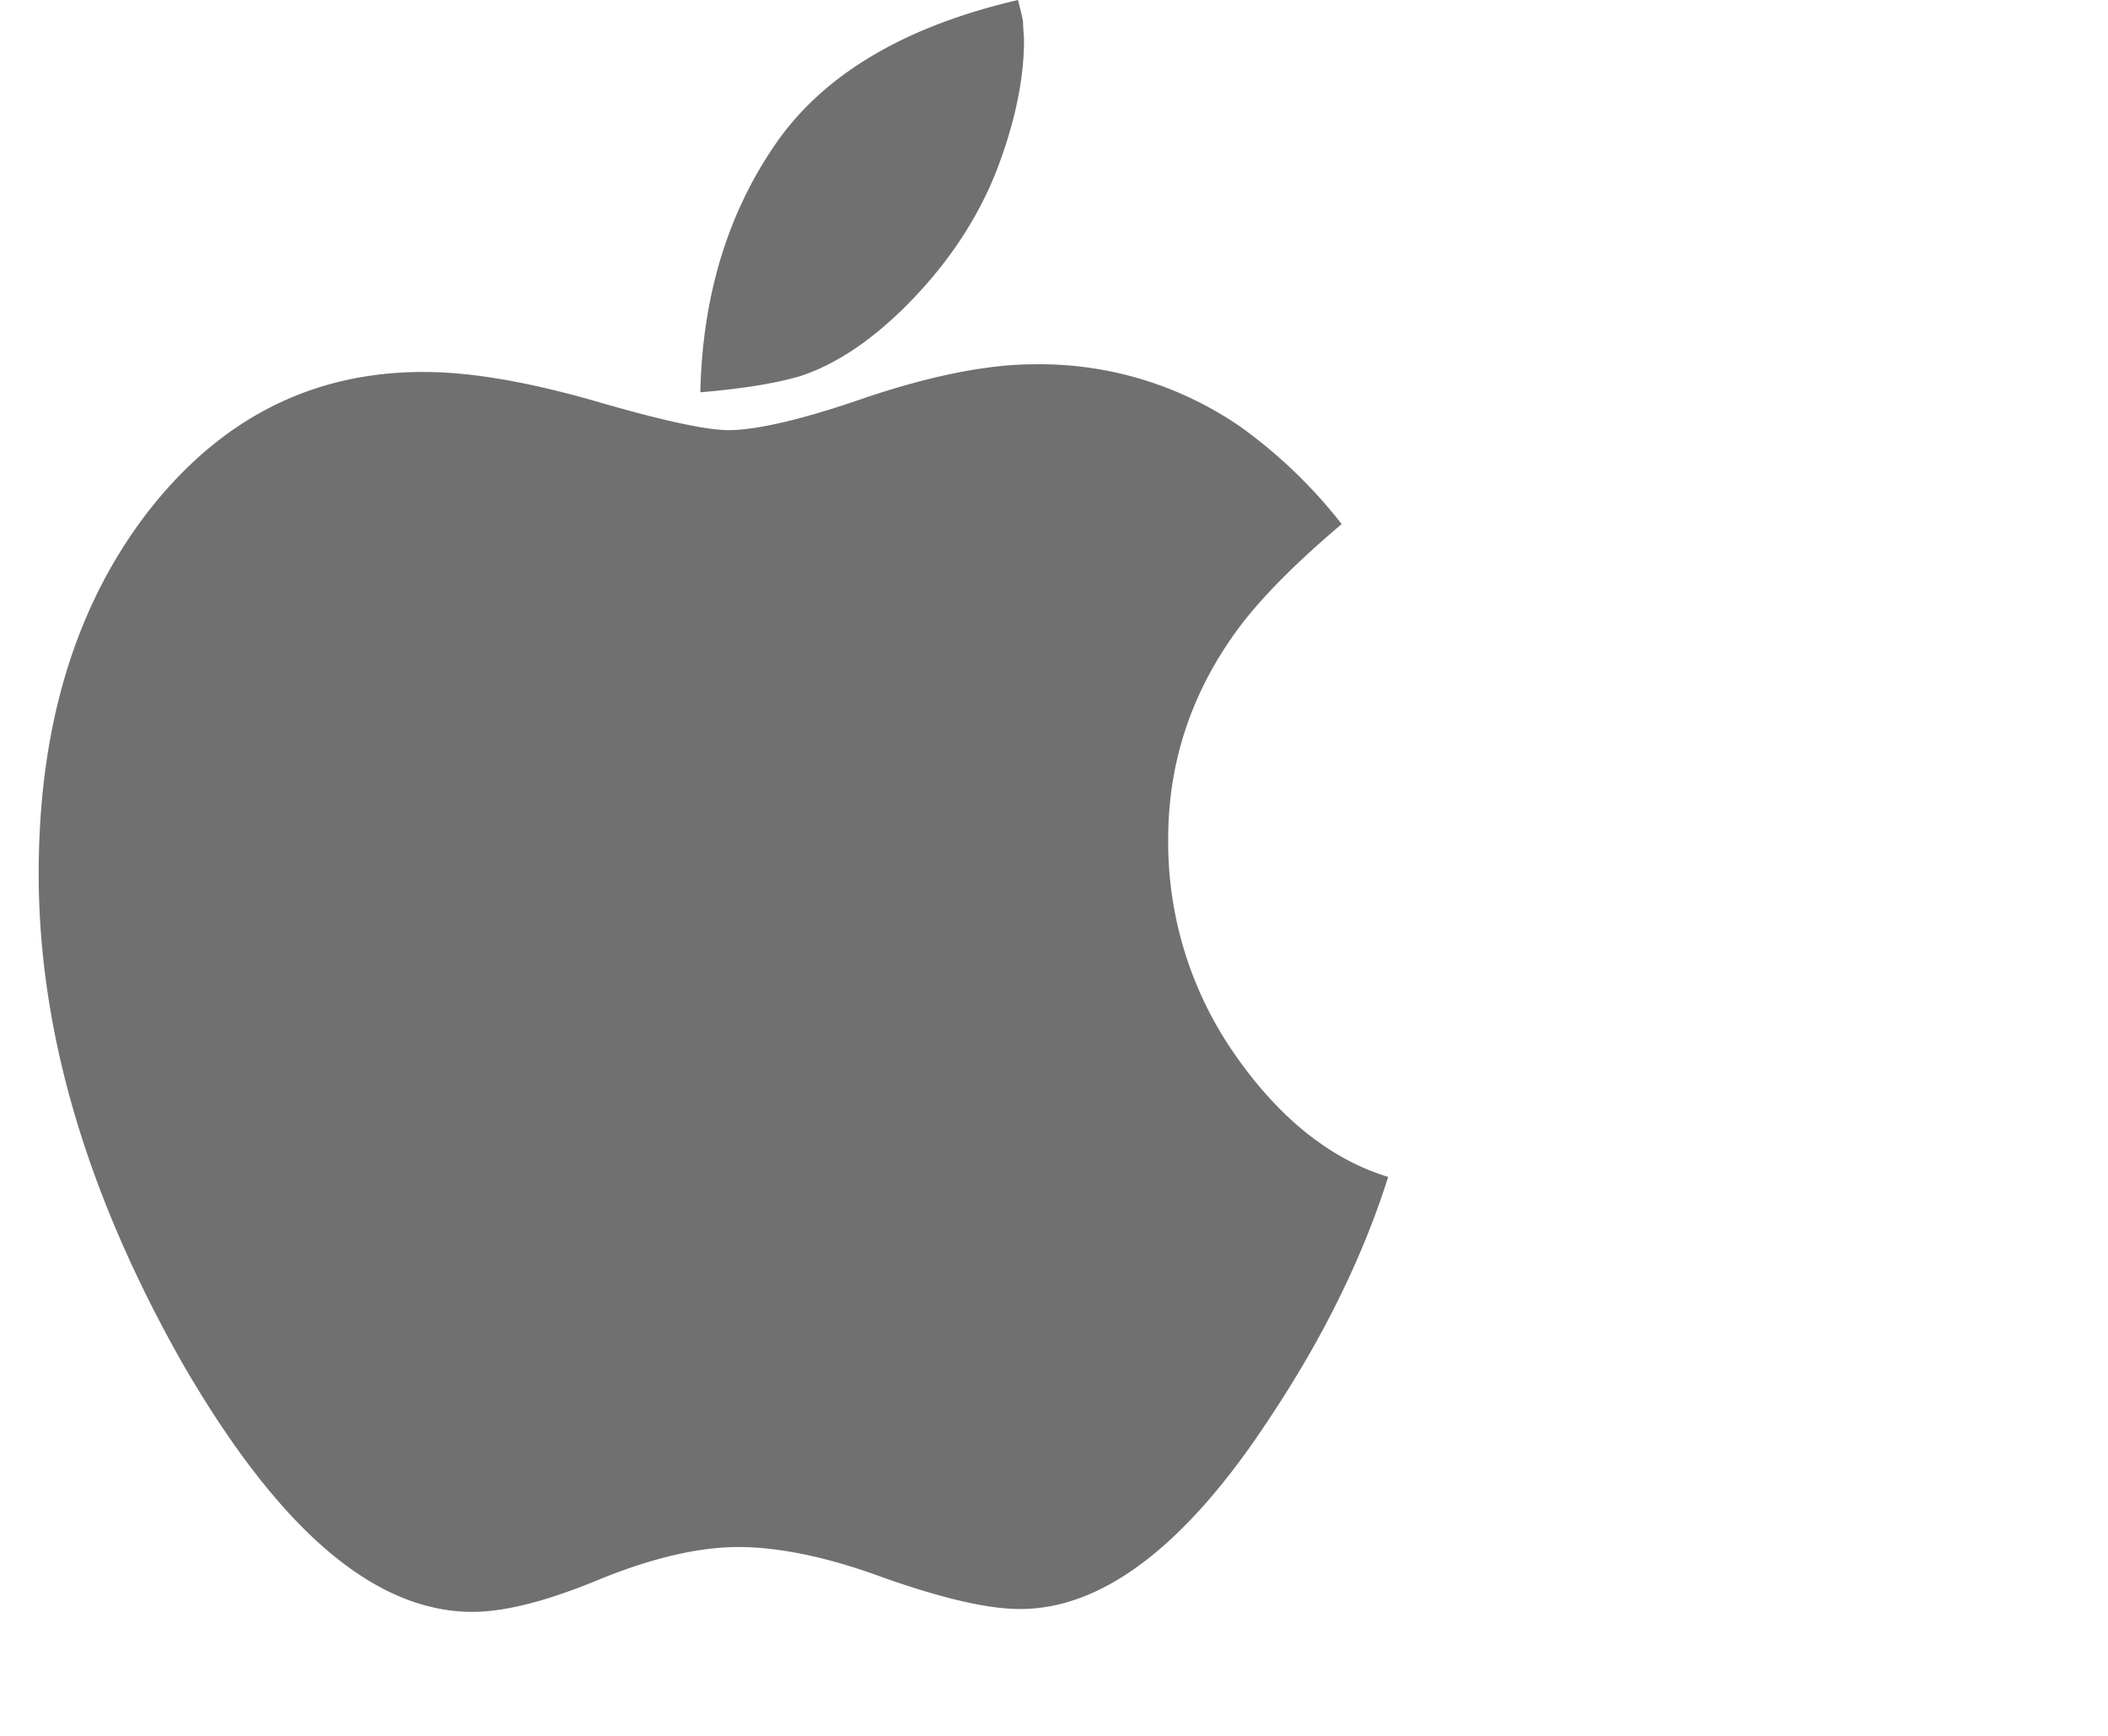<svg width="17" height="14" fill="none" xmlns="http://www.w3.org/2000/svg"><path d="M11.195 9.492c-.46-.14-.875-.469-1.234-.984a2.987 2.987 0 0 1-.54-1.742c0-.594.173-1.133.509-1.618.187-.273.484-.578.89-.921a3.97 3.97 0 0 0-.812-.782 2.852 2.852 0 0 0-1.664-.507c-.383 0-.836.093-1.352.265-.515.18-.89.266-1.117.266-.18 0-.54-.078-1.078-.235C4.25 3.078 3.797 3 3.414 3c-.898 0-1.633.375-2.219 1.125C.61 4.883.312 5.852.312 7.047c0 1.281.391 2.586 1.149 3.93C2.234 12.32 3.008 13 3.812 13c.258 0 .602-.086 1.032-.266.422-.171.797-.257 1.11-.257.32 0 .718.078 1.179.25.469.164.828.25 1.094.25.664 0 1.335-.508 2.007-1.532.454-.68.766-1.336.961-1.953ZM8.258.328c0-.055-.008-.101-.008-.156C8.242.125 8.227.07 8.21 0c-.905.21-1.562.594-1.952 1.156-.39.563-.594 1.235-.61 2.008.368-.031.633-.078.813-.133.281-.094.562-.281.844-.562.328-.328.57-.688.726-1.078.149-.383.227-.743.227-1.063Z" fill="#707070"/></svg>
